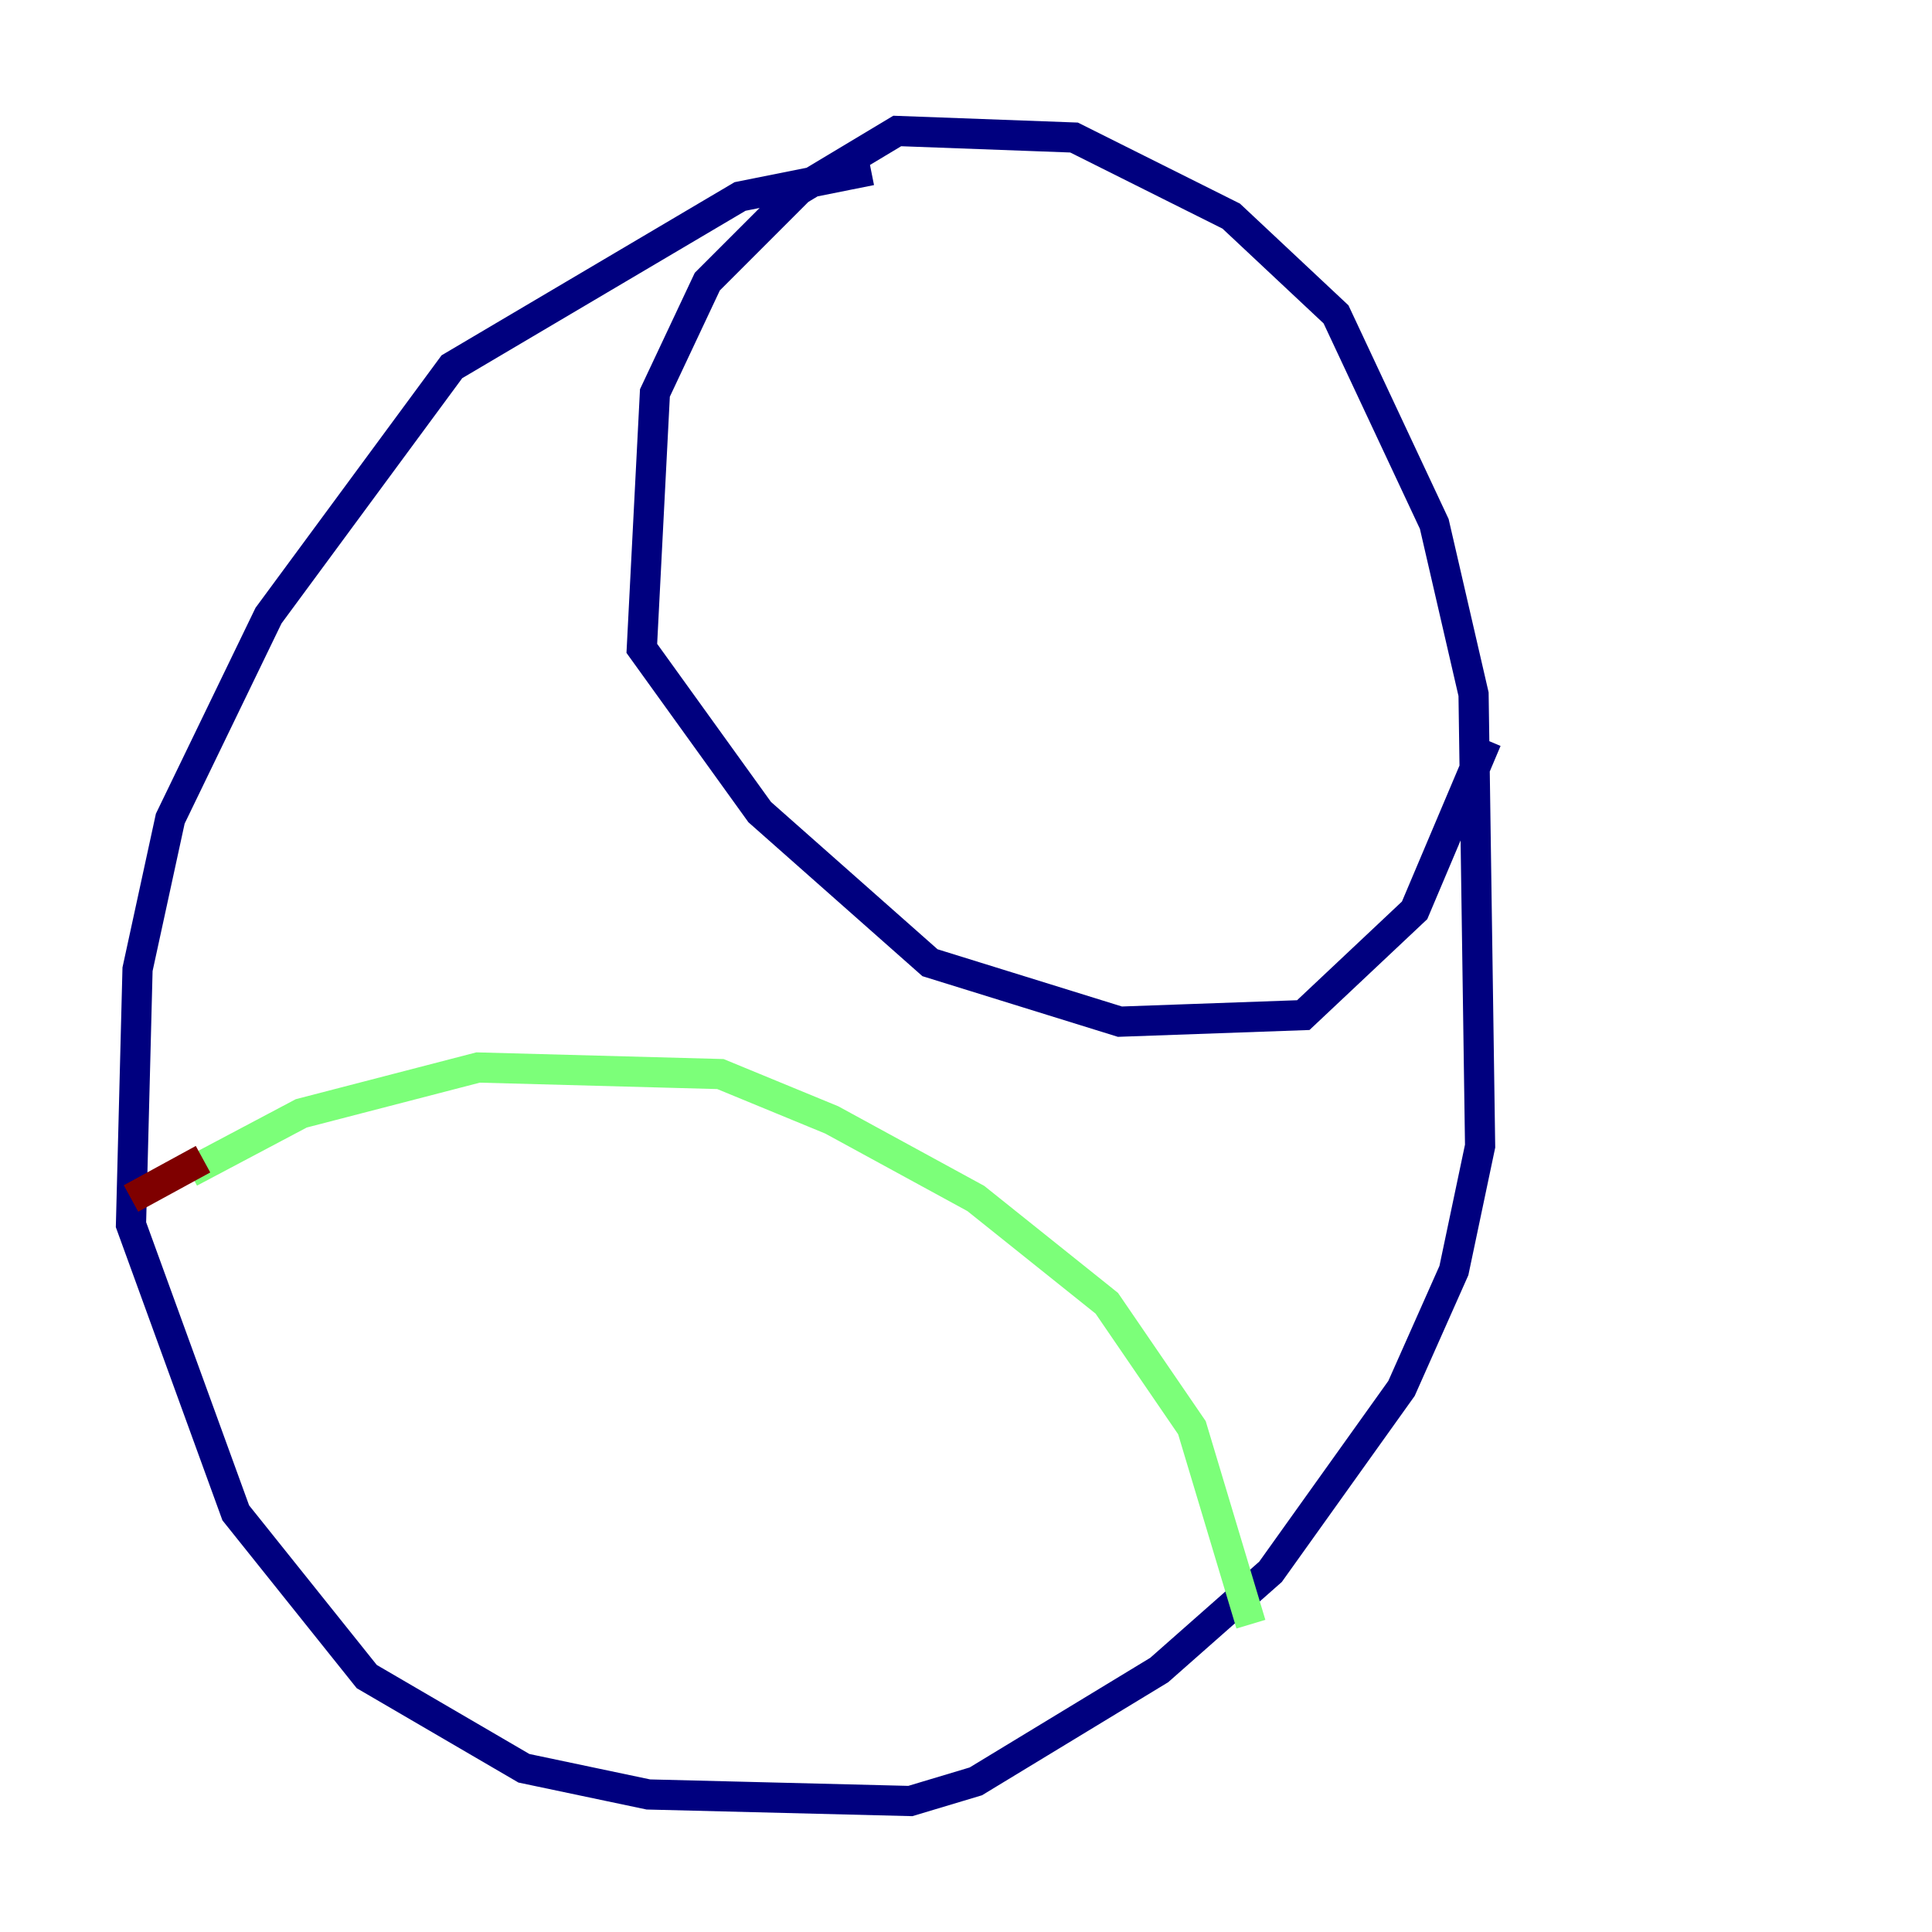 <?xml version="1.0" encoding="utf-8" ?>
<svg baseProfile="tiny" height="128" version="1.2" viewBox="0,0,128,128" width="128" xmlns="http://www.w3.org/2000/svg" xmlns:ev="http://www.w3.org/2001/xml-events" xmlns:xlink="http://www.w3.org/1999/xlink"><defs /><polyline fill="none" points="57.709,11.281 49.031,13.017 29.939,24.298 17.79,40.786 11.281,54.237 9.112,64.217 8.678,81.139 15.62,100.231 24.298,111.078 34.712,117.153 42.956,118.888 60.312,119.322 64.651,118.02 76.8,110.644 84.176,104.136 92.854,91.986 96.325,84.176 98.061,75.932 97.627,45.993 95.024,34.712 88.515,20.827 81.573,14.319 71.159,9.112 59.444,8.678 52.936,12.583 46.861,18.658 43.39,26.034 42.522,42.956 50.332,53.803 61.614,63.783 74.197,67.688 86.346,67.254 93.722,60.312 98.495,49.031" stroke="#00007f" stroke-width="2" /><polyline fill="none" points="12.583,77.668 19.959,73.763 31.675,70.725 47.729,71.159 55.105,74.197 64.651,79.403 73.329,86.346 78.969,94.59 82.875,107.607" stroke="#7cff79" stroke-width="2" /><polyline fill="none" points="8.678,79.403 13.451,76.8" stroke="#7f0000" stroke-width="2" /></svg>